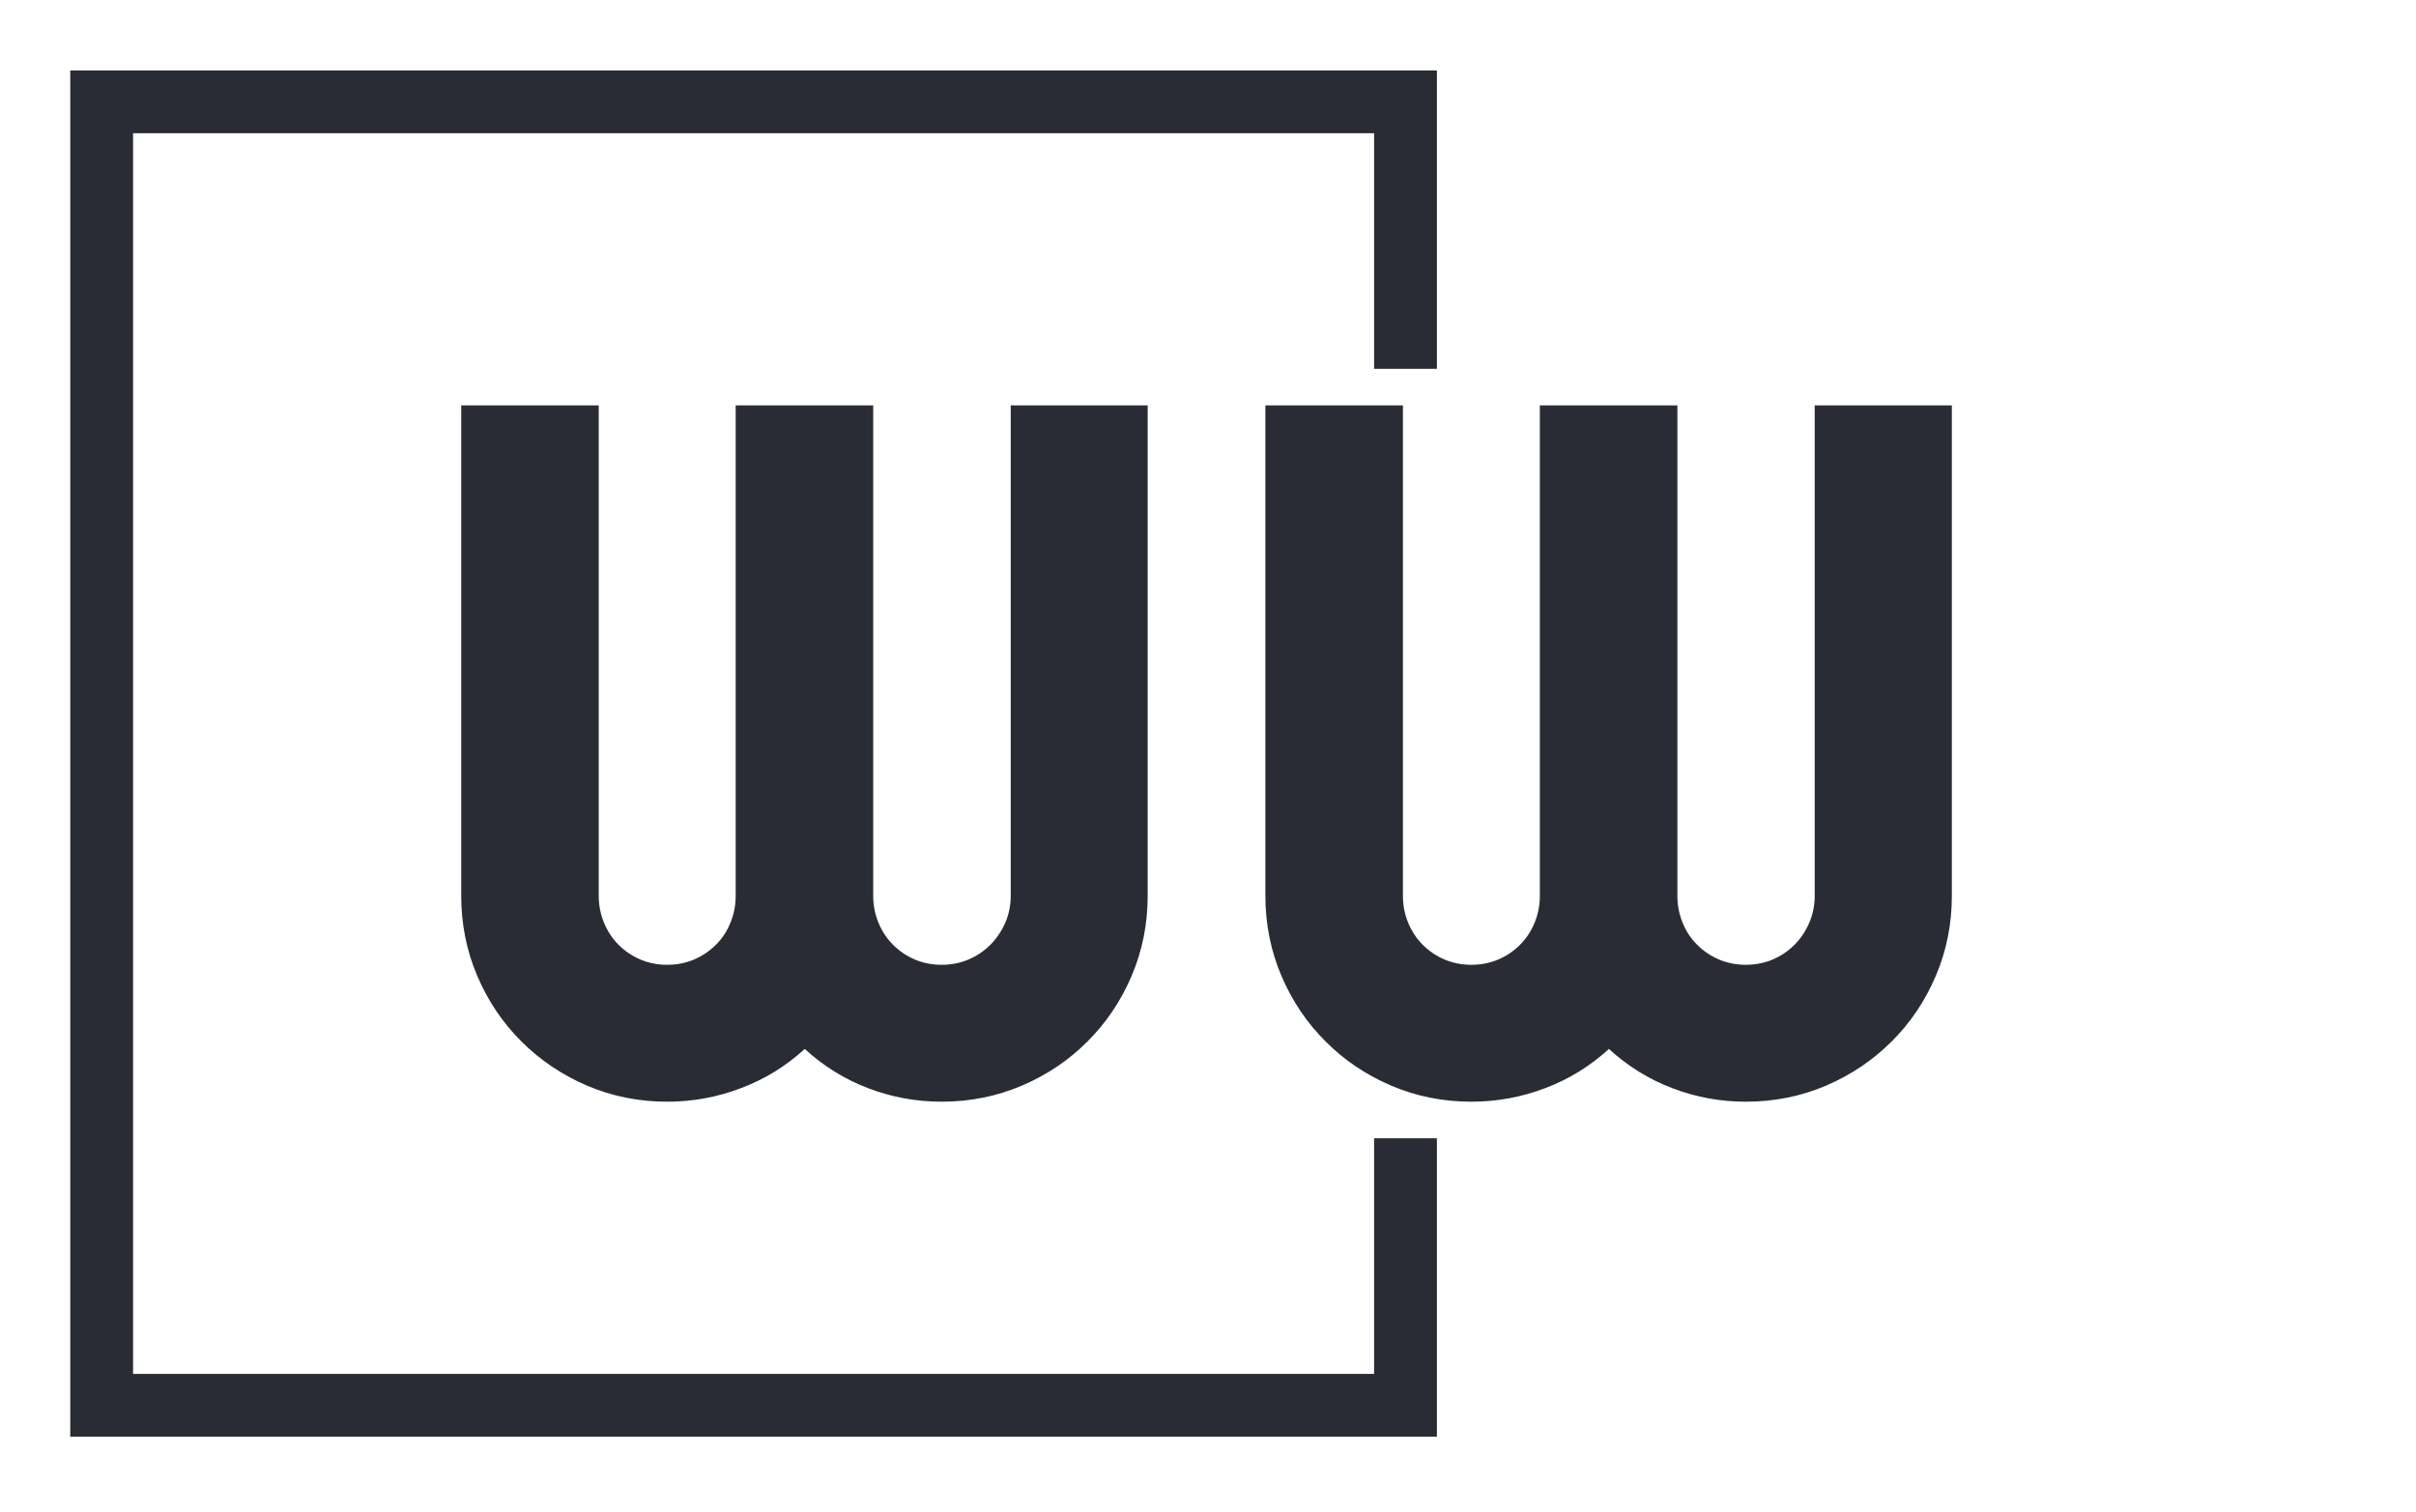 <svg xmlns="http://www.w3.org/2000/svg" version="1.1" xmlns:xlink="http://www.w3.org/1999/xlink" xmlns:svgjs="http://svgjs.dev/svgjs" width="2000" height="1252" viewBox="0 0 2000 1252"><g transform="matrix(1,0,0,1,-1.212,-2.019)"><svg viewBox="0 0 396 248" data-background-color="#ffffff" preserveAspectRatio="xMidYMid meet" height="1252" width="2000" xmlns="http://www.w3.org/2000/svg" xmlns:xlink="http://www.w3.org/1999/xlink"><g id="tight-bounds" transform="matrix(1,0,0,1,0.24,0.4)"><svg viewBox="0 0 395.52 247.2" height="247.2" width="395.52"><g><svg></svg></g><g><svg viewBox="0 0 395.52 247.2" height="247.2" width="395.52"><g transform="matrix(1,0,0,1,75.544,66.498)"><svg viewBox="0 0 244.431 114.204" height="114.204" width="244.431"><g><svg viewBox="0 0 244.431 114.204" height="114.204" width="244.431"><g><svg viewBox="0 0 244.431 114.204" height="114.204" width="244.431"><g><svg viewBox="0 0 244.431 114.204" height="114.204" width="244.431"><g id="textblocktransform"><svg viewBox="0 0 244.431 114.204" height="114.204" width="244.431" id="textblock"><g><svg viewBox="0 0 244.431 114.204" height="114.204" width="244.431"><g transform="matrix(1,0,0,1,0,0)"><svg width="244.431" viewBox="3 -35.01 75.98 35.5" height="114.204" data-palette-color="#2a2c35"><path d="M37.99-35.01L37.99-10.01Q37.99-7.84 37.17-5.92 36.35-4 34.92-2.58 33.5-1.15 31.58-0.33 29.66 0.49 27.49 0.49L27.49 0.49Q25.54 0.49 23.74-0.2 21.95-0.88 20.51-2.2L20.51-2.2Q19.07-0.88 17.26-0.2 15.45 0.49 13.5 0.49L13.5 0.49Q11.33 0.49 9.41-0.33 7.5-1.15 6.07-2.58 4.64-4 3.82-5.92 3-7.84 3-10.01L3-10.01 3-35.01 10.01-35.01 10.01-10.01Q10.01-9.28 10.28-8.63 10.55-7.98 11.02-7.51 11.5-7.03 12.13-6.76 12.77-6.49 13.5-6.49L13.5-6.49Q14.23-6.49 14.87-6.76 15.5-7.03 15.98-7.51 16.46-7.98 16.72-8.63 16.99-9.28 16.99-10.01L16.99-10.01 16.99-35.01 24-35.01 24-10.01Q24-9.28 24.27-8.63 24.54-7.98 25.01-7.51 25.49-7.03 26.12-6.76 26.76-6.49 27.49-6.49L27.49-6.49Q28.22-6.49 28.86-6.76 29.49-7.03 29.97-7.51 30.44-7.98 30.73-8.63 31.01-9.28 31.01-10.01L31.01-10.01 31.01-35.01 37.99-35.01ZM78.98-35.01L78.98-10.01Q78.98-7.84 78.16-5.92 77.34-4 75.91-2.58 74.48-1.15 72.57-0.33 70.65 0.49 68.48 0.49L68.48 0.49Q66.53 0.49 64.73-0.2 62.94-0.88 61.5-2.2L61.5-2.2Q60.06-0.88 58.25-0.2 56.44 0.49 54.49 0.49L54.49 0.49Q52.32 0.49 50.4-0.33 48.48-1.15 47.06-2.58 45.63-4 44.81-5.92 43.99-7.84 43.99-10.01L43.99-10.01 43.99-35.01 51-35.01 51-10.01Q51-9.28 51.27-8.63 51.54-7.98 52.01-7.51 52.49-7.03 53.12-6.76 53.76-6.49 54.49-6.49L54.49-6.49Q55.22-6.49 55.86-6.76 56.49-7.03 56.97-7.51 57.44-7.98 57.71-8.63 57.98-9.28 57.98-10.01L57.98-10.01 57.98-35.01 64.99-35.01 64.99-10.01Q64.99-9.28 65.26-8.63 65.52-7.98 66-7.51 66.48-7.03 67.11-6.76 67.75-6.49 68.48-6.49L68.48-6.49Q69.21-6.49 69.85-6.76 70.48-7.03 70.96-7.51 71.43-7.98 71.71-8.63 71.99-9.28 71.99-10.01L71.99-10.01 71.99-35.01 78.98-35.01Z" opacity="1" transform="matrix(1,0,0,1,0,0)" fill="#2a2c35" class="wordmark-text-0" data-fill-palette-color="primary" id="text-0"></path></svg></g></svg></g></svg></g></svg></g></svg></g></svg></g></svg></g><path d="M235.536 60.498L235.536 11.552 11.439 11.552 11.439 235.648 235.536 235.648 235.536 186.702 225.237 186.702 225.237 225.349 21.738 225.349 21.738 21.851 225.237 21.851 225.237 60.498Z" fill="#2a2c35" stroke="transparent" data-fill-palette-color="tertiary"></path></svg></g><defs></defs></svg><rect width="395.52" height="247.2" fill="none" stroke="none" visibility="hidden"></rect></g></svg></g></svg>
